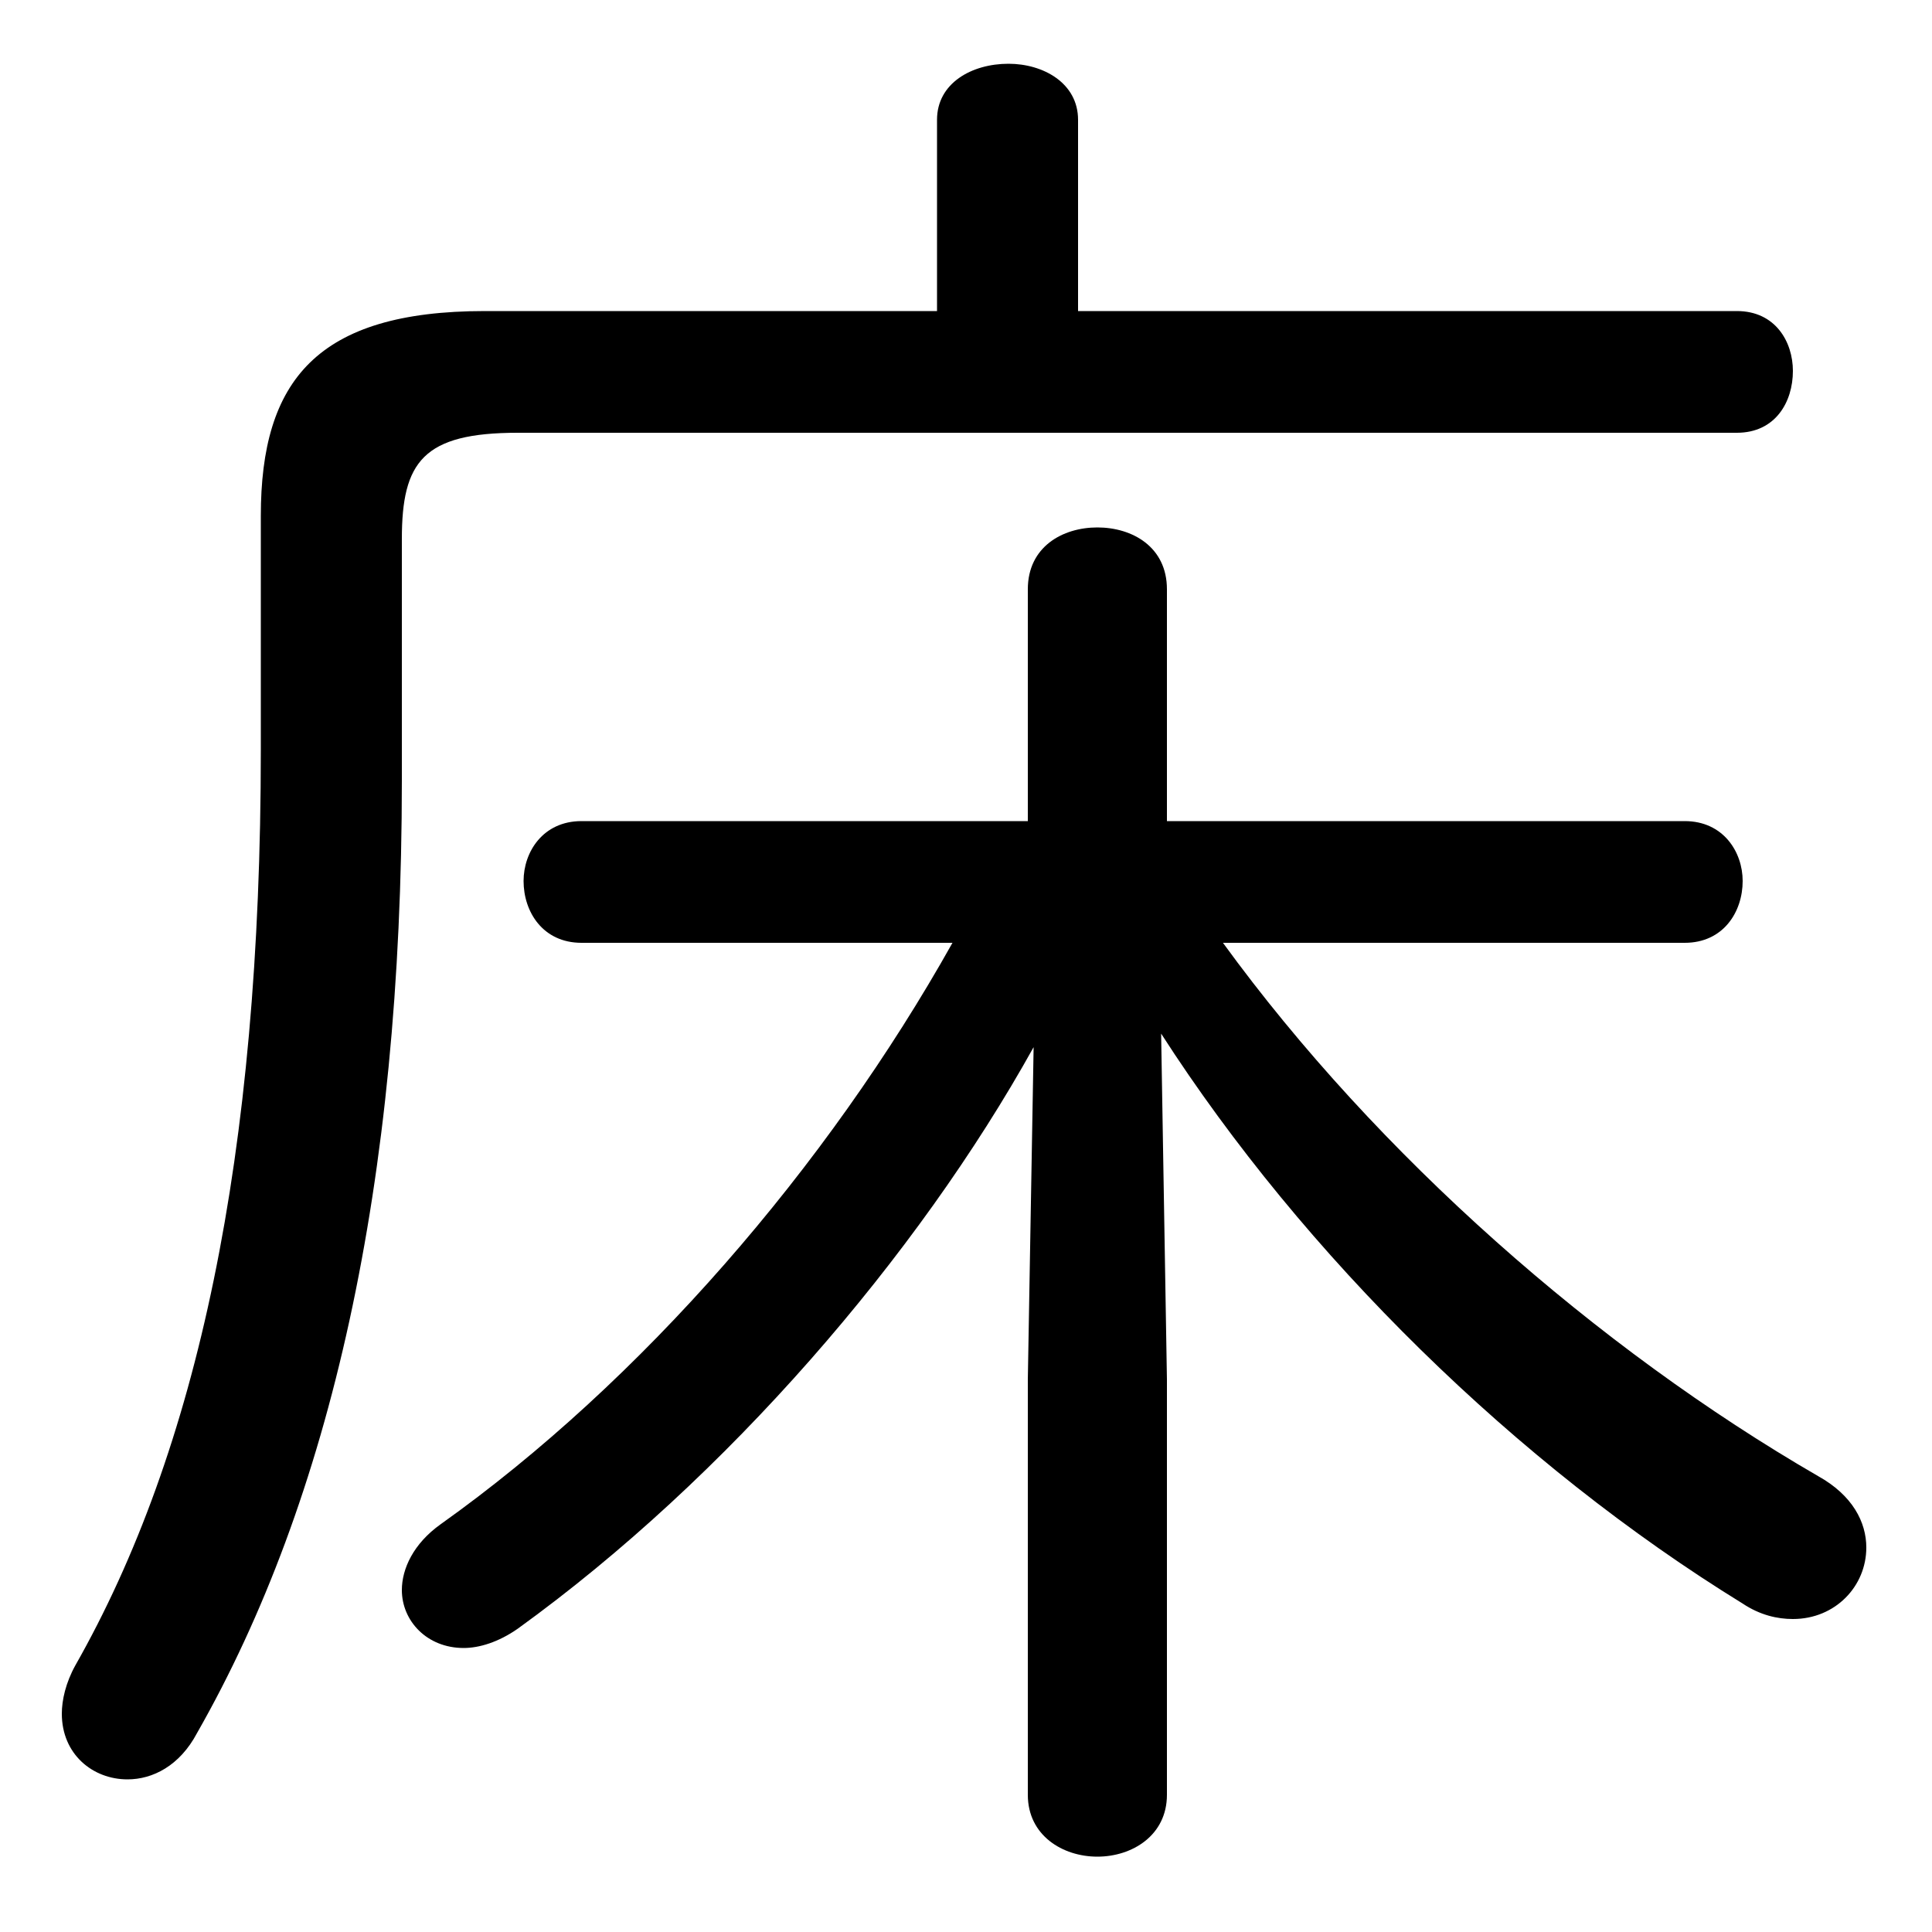 <svg xmlns="http://www.w3.org/2000/svg" viewBox="0 -44.0 50.0 50.0">
    <rect x="0" y="-44.0" width="50.0" height="50.0" fill="#808080" stroke="none"/>
    <g transform="scale(1, -1)">
        <!-- ボディの枠 -->
        <rect x="0" y="-6.0" width="50.0" height="50.0"
            stroke="white" fill="white"/>
        <!-- グリフ座標系の原点 -->
        <circle cx="0" cy="0" r="5" fill="white"/>
        <!-- グリフのアウトライン -->
        <g style="fill:black;stroke:#000000;stroke-width:0;stroke-linecap:round;stroke-linejoin:round;">
        <path d="M 27.9 35.95 L 27.9 40.9 C 27.9 41.85 27.0 42.35 26.1 42.35 C 25.15 42.35 24.25 41.85 24.25 40.9 L 24.25 35.95 L 12.55 35.95 C 8.2 35.95 6.75 34.15 6.75 30.65 L 6.75 24.6 C 6.75 14.05 5.1 6.45 1.95 0.9 C 1.7 0.45 1.6 0.0 1.6 -0.35 C 1.6 -1.4 2.4 -2.05 3.3 -2.05 C 3.95 -2.05 4.65 -1.7 5.1 -0.85 C 8.55 5.2 10.4 13.35 10.4 23.8 L 10.4 30.05 C 10.4 32.05 10.95 32.8 13.4 32.8 L 44.95 32.8 C 45.95 32.8 46.4 33.6 46.4 34.4 C 46.4 35.15 45.95 35.95 44.95 35.95 Z M 24.65 19.6 C 21.4 13.8 16.6 8.25 11.4 4.55 C 10.7 4.05 10.4 3.4 10.4 2.85 C 10.4 2.05 11.05 1.35 12.0 1.35 C 12.4 1.35 12.9 1.5 13.4 1.85 C 18.8 5.75 23.75 11.5 26.75 16.9 L 26.6 8.3 L 26.6 -2.45 C 26.6 -3.5 27.5 -4.05 28.4 -4.05 C 29.3 -4.05 30.2 -3.5 30.2 -2.45 L 30.2 8.3 L 30.05 17.25 C 33.75 11.5 39.25 6.1 45.1 2.5 C 45.55 2.2 46.0 2.1 46.4 2.1 C 47.5 2.1 48.3 2.95 48.3 3.95 C 48.3 4.6 47.95 5.3 47.05 5.8 C 41.35 9.1 35.65 14.1 31.65 19.6 L 43.6 19.6 C 44.6 19.6 45.1 20.4 45.1 21.2 C 45.1 21.95 44.6 22.75 43.6 22.75 L 30.2 22.75 L 30.2 28.75 C 30.2 29.85 29.3 30.35 28.4 30.35 C 27.5 30.35 26.6 29.85 26.6 28.75 L 26.6 22.75 L 15.05 22.75 C 14.05 22.75 13.55 21.95 13.55 21.2 C 13.55 20.4 14.05 19.6 15.05 19.6 Z"/>
    </g>
    </g>
</svg>
